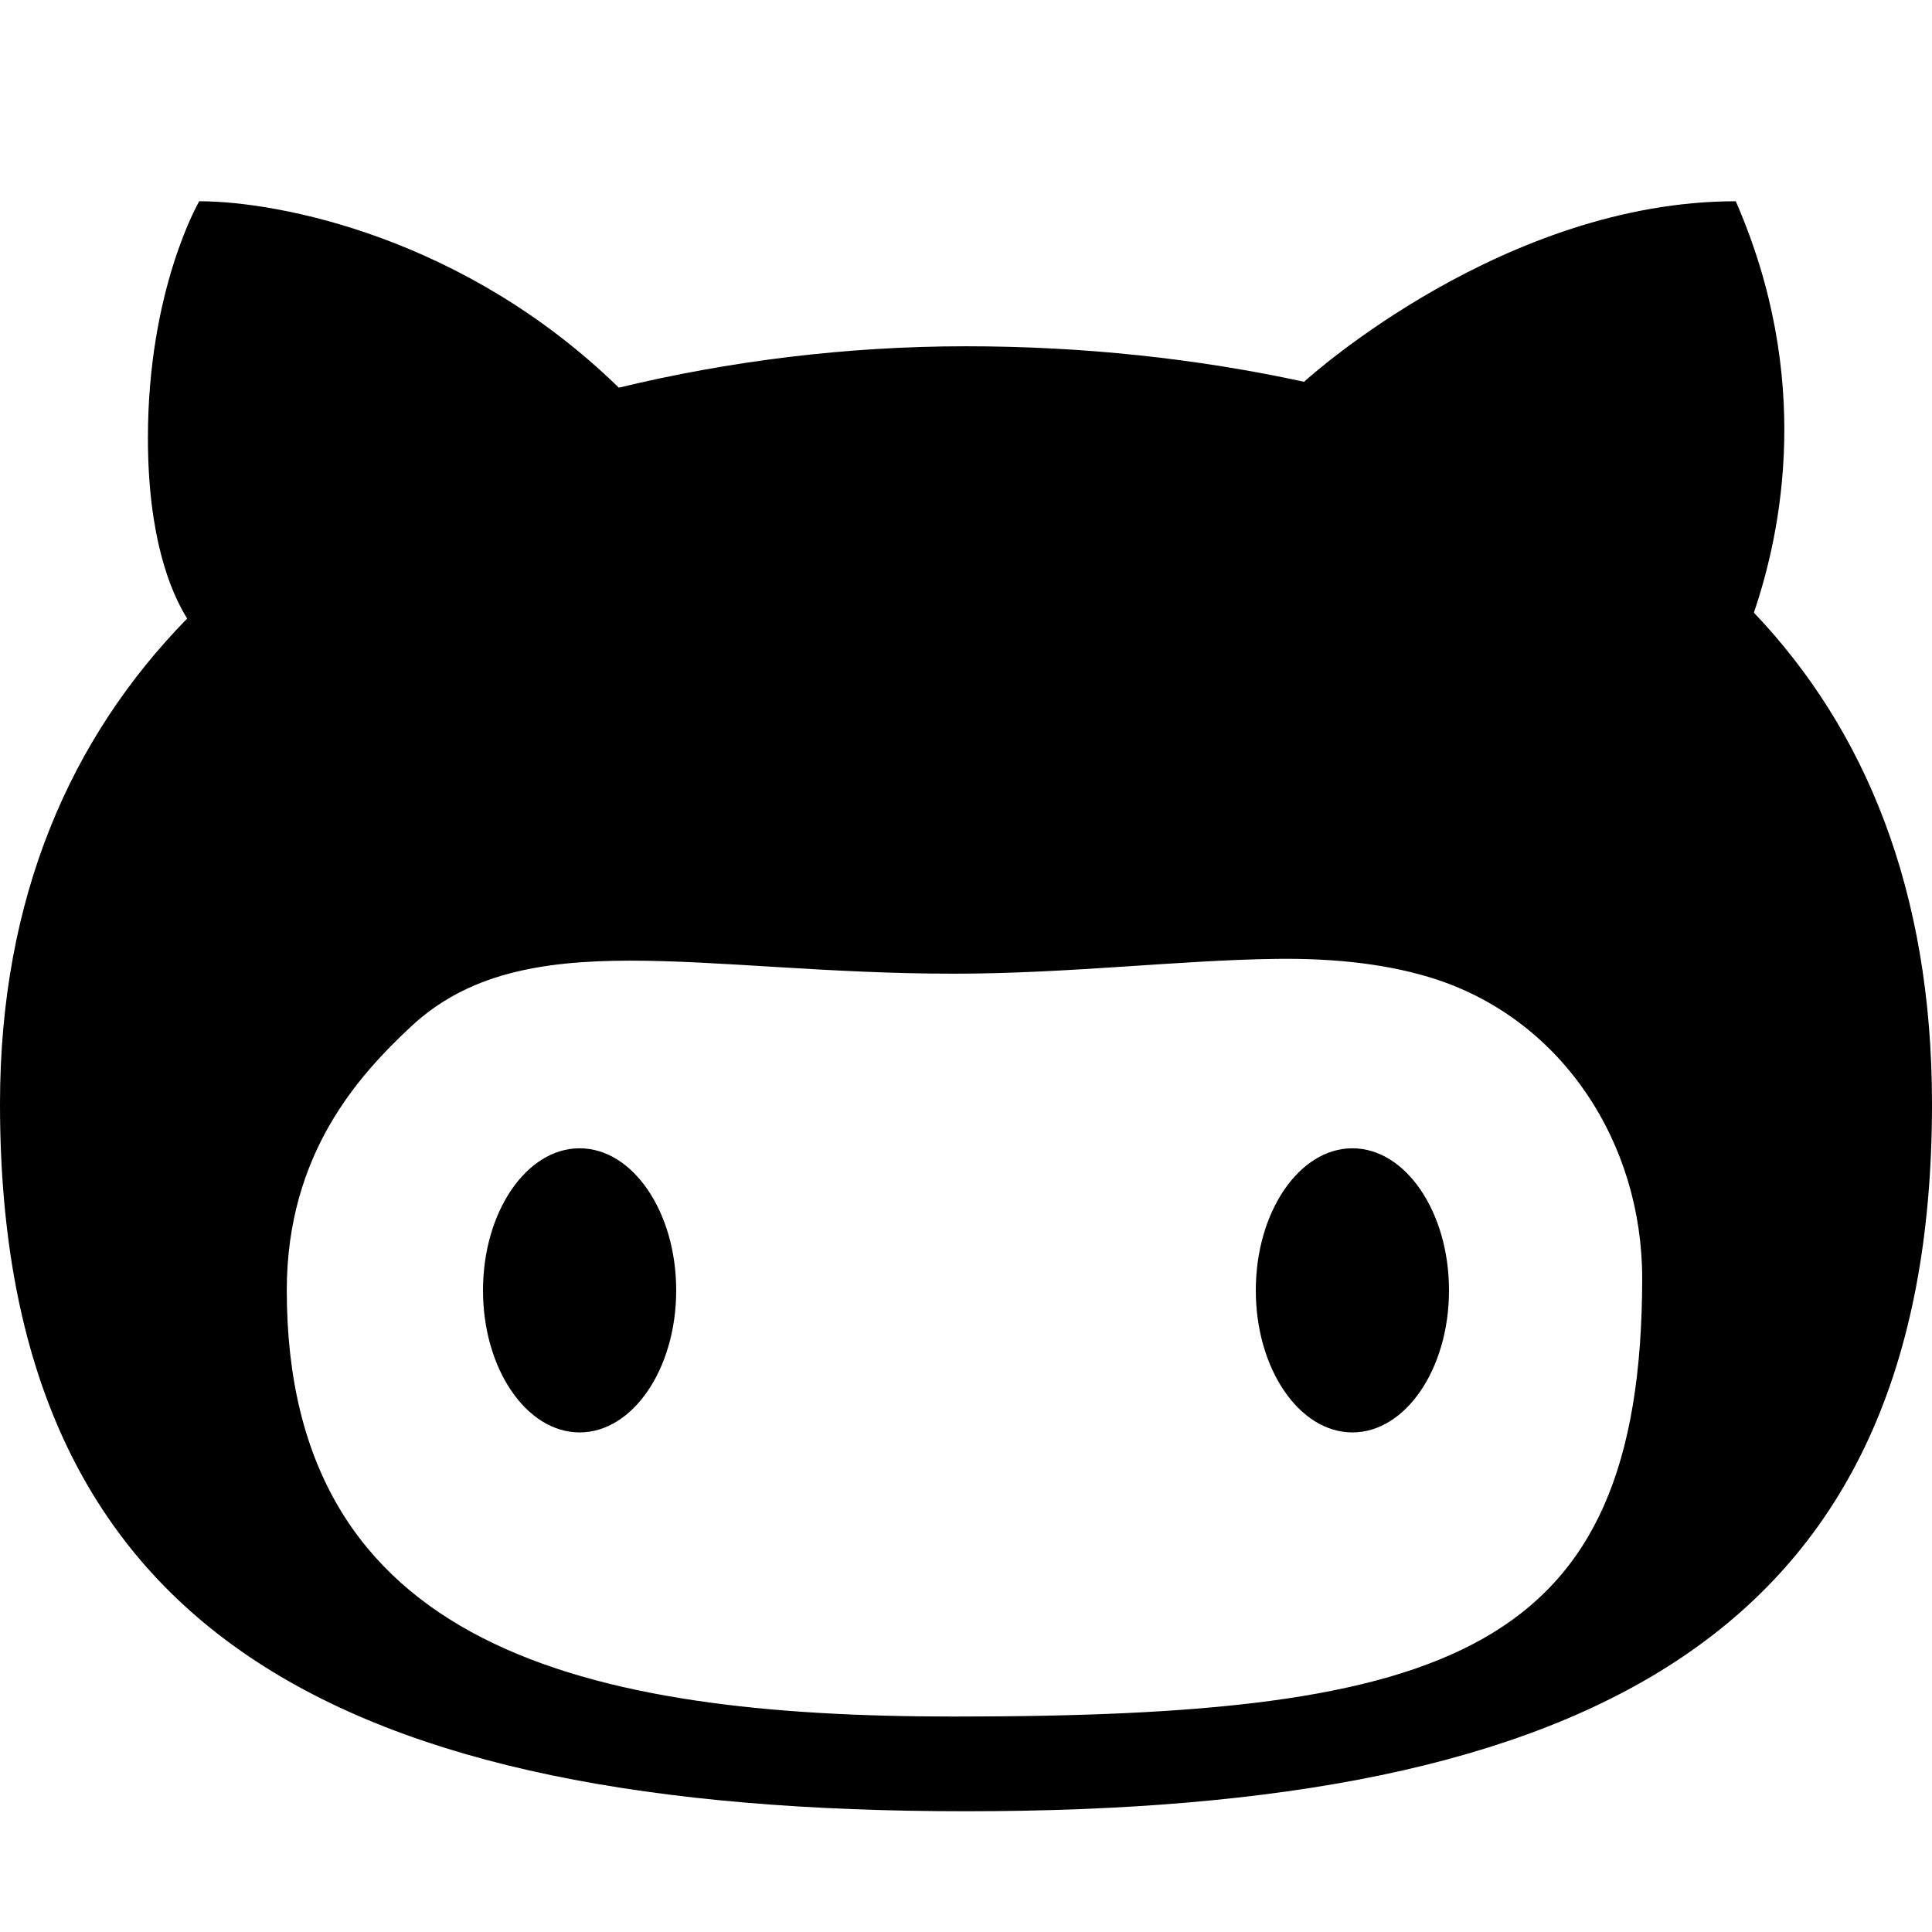 <svg width="48" height="48" viewBox="0 0 48 48"  xmlns="http://www.w3.org/2000/svg">
<path d="M4.95 5C4.95 5 3.675 7.178 3.675 10.882C3.675 13.346 4.237 14.706 4.65 15.368C1.762 18.318 0 22.289 0 27.427C0 40.588 8.466 45 24 45C39.534 45 48 40.588 48 27.427C48 22.105 46.331 18.116 43.575 15.221C44.259 13.208 45.047 9.403 43.125 5C37.397 5 32.569 9.329 32.4 9.485C29.728 8.906 26.906 8.603 24 8.603C21.028 8.603 18.103 8.971 15.375 9.632C11.541 5.892 6.928 5 4.95 5ZM31.725 23.823C33.169 23.805 34.528 23.952 35.7 24.338C38.831 25.377 40.8 28.401 40.8 31.765C40.791 41.094 35.991 42.647 23.7 42.647C14.559 42.647 7.125 40.965 7.125 32.059C7.125 28.658 8.925 26.71 10.2 25.515C13.003 22.886 17.419 24.191 23.7 24.191C26.55 24.191 29.316 23.851 31.725 23.823ZM14.4 28.529C13.078 28.529 12 30.11 12 32.059C12 34.007 13.078 35.588 14.4 35.588C15.722 35.588 16.8 34.007 16.8 32.059C16.8 30.11 15.722 28.529 14.4 28.529ZM33.6 28.529C32.278 28.529 31.2 30.11 31.2 32.059C31.2 34.007 32.278 35.588 33.6 35.588C34.922 35.588 36 34.007 36 32.059C36 30.11 34.922 28.529 33.6 28.529Z" />
</svg>
